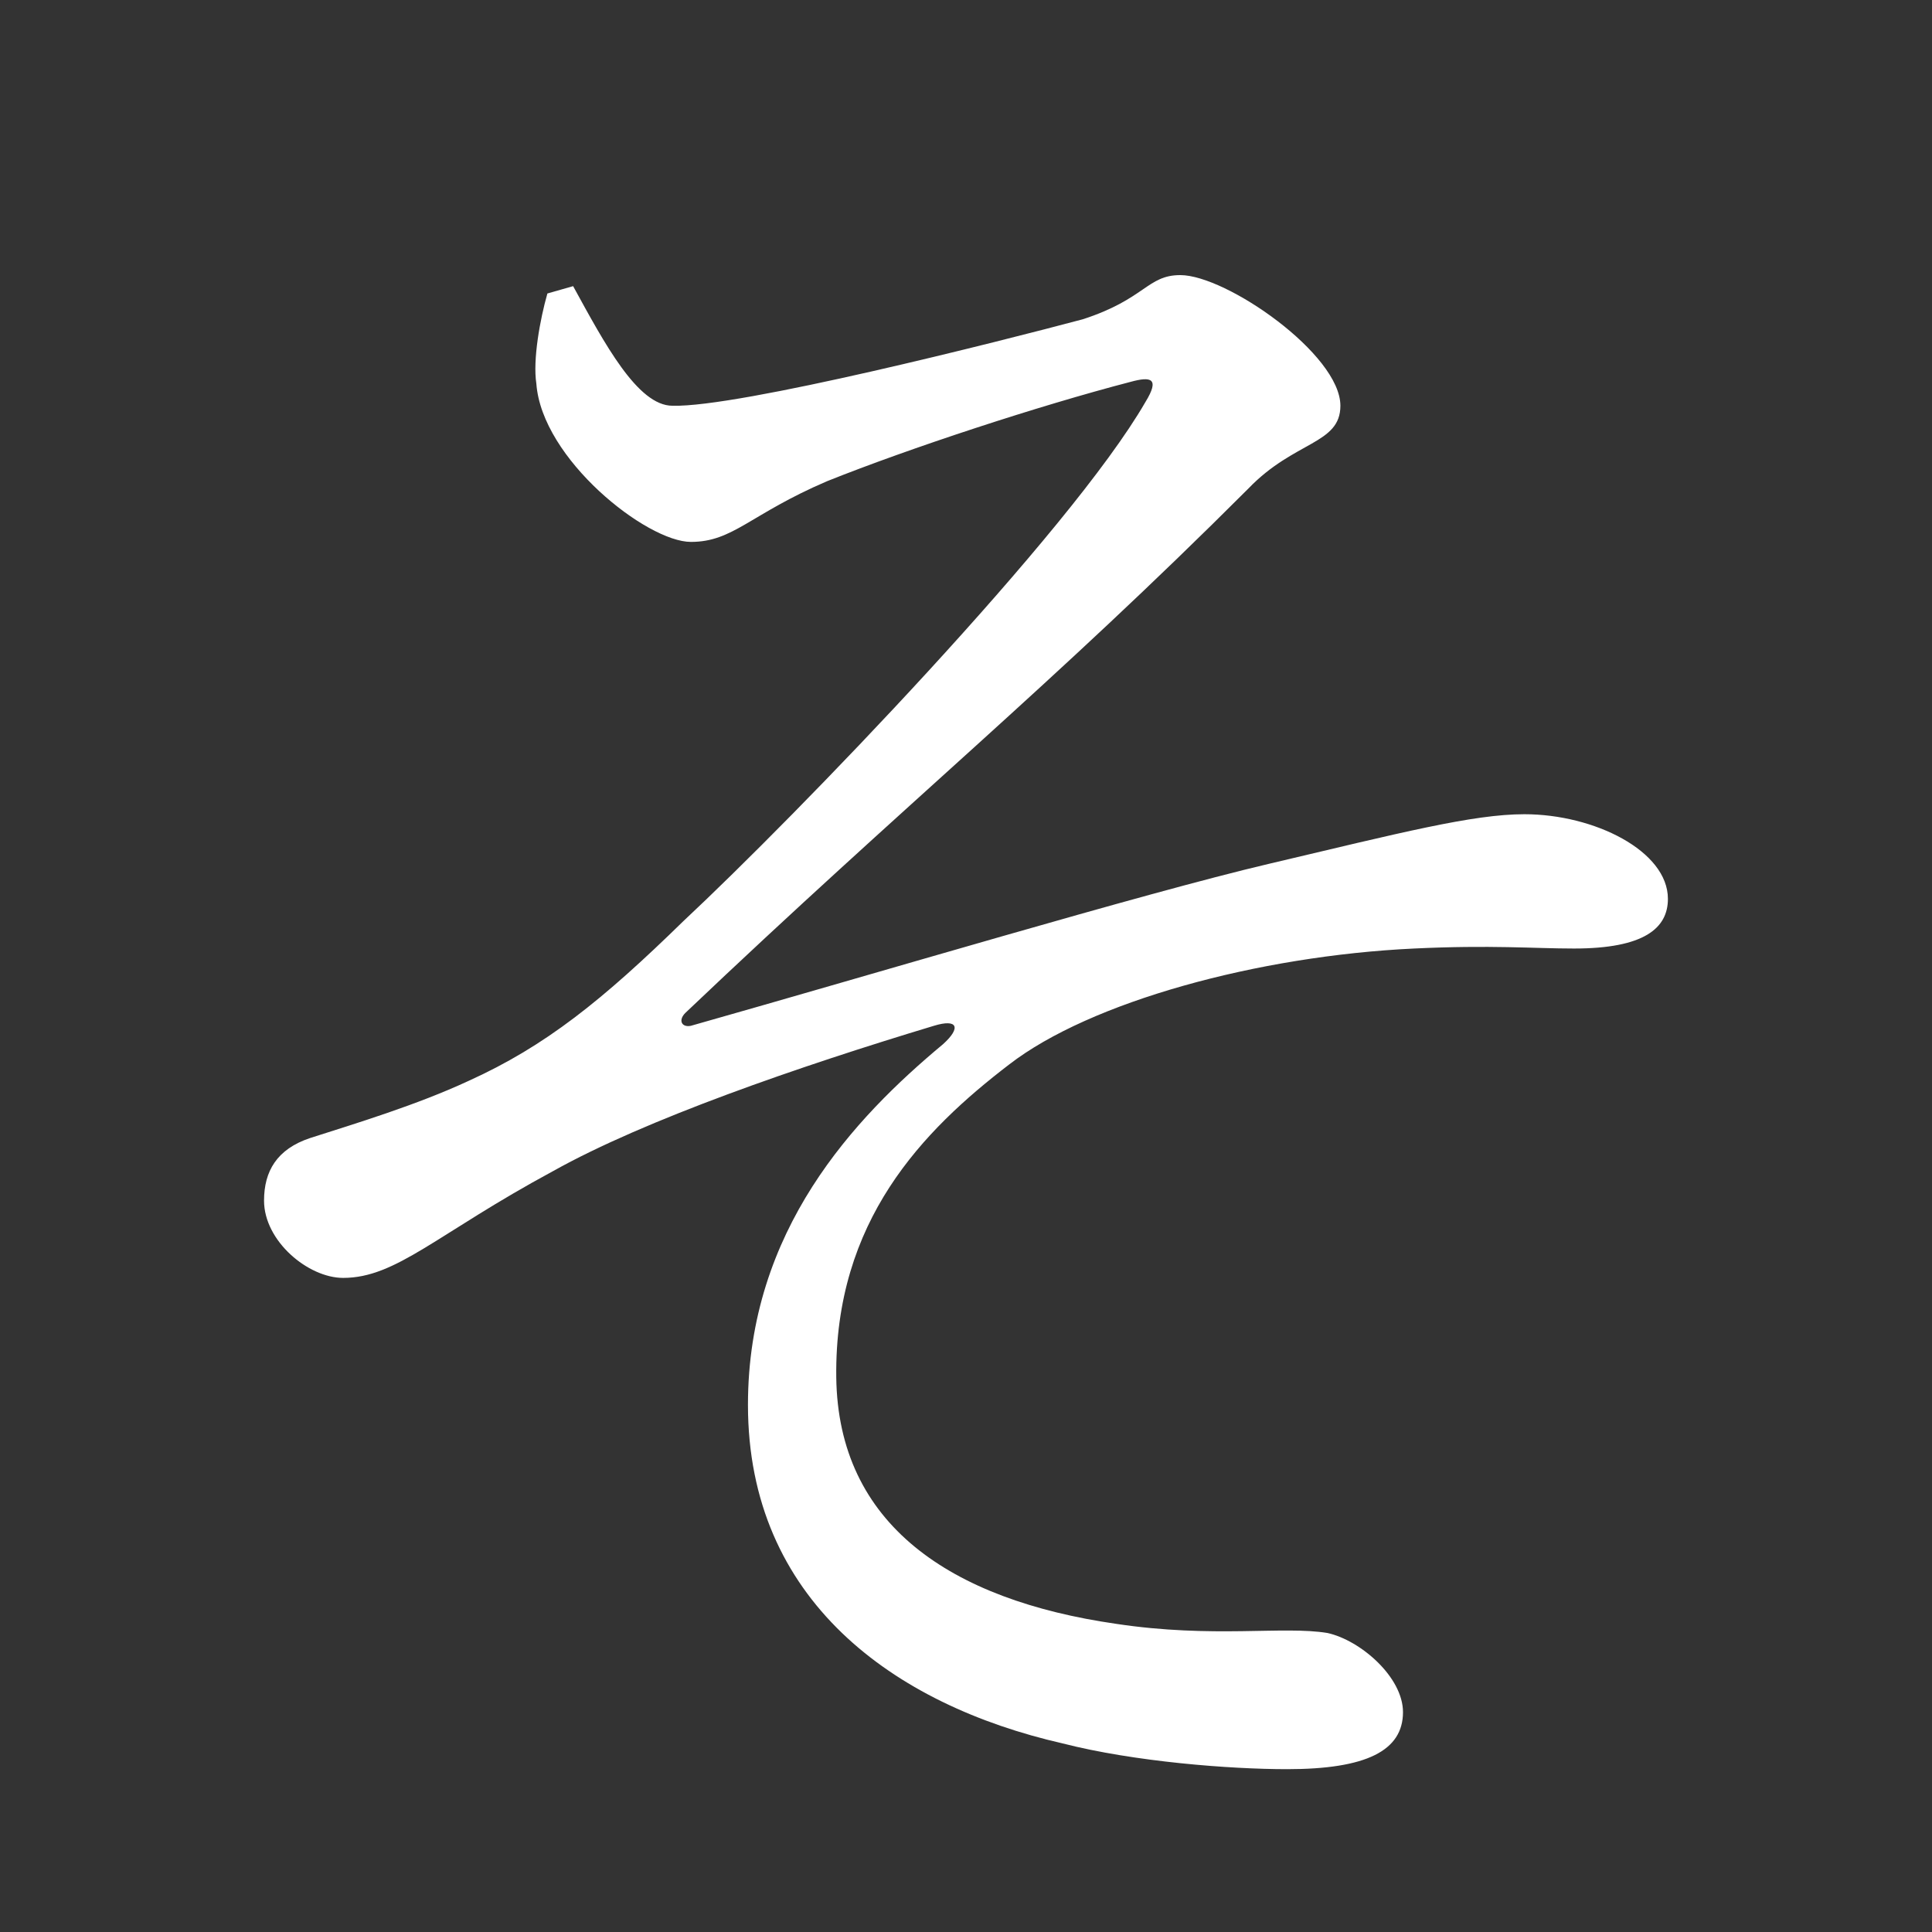 <?xml version="1.0" encoding="UTF-8" standalone="no"?>
<svg xmlns:dc="http://purl.org/dc/elements/1.1/" xmlns:cc="http://creativecommons.org/ns#" xmlns:rdf="http://www.w3.org/1999/02/22-rdf-syntax-ns#" xmlns:svg="http://www.w3.org/2000/svg" xmlns="http://www.w3.org/2000/svg" xmlns:sodipodi="http://sodipodi.sourceforge.net/DTD/sodipodi-0.dtd" xmlns:inkscape="http://www.inkscape.org/namespaces/inkscape" width="420" height="420" viewBox="0 0 111.125 111.125" version="1.1" id="svg8" inkscape:version="1.0.2-2 (e86c870879, 2021-01-15)" sodipodi:docname="Hiragana letter So.svg">
  <rect x="0" y="0" width="111.125" height="111.125" fill="#333333" stroke="none"/>
  <defs id="defs2"/>
  <sodipodi:namedview id="base" pagecolor="#ffffff" bordercolor="#666666" borderopacity="1.0" inkscape:pageopacity="0.0" inkscape:pageshadow="2" inkscape:zoom="0.98994949" inkscape:cx="345.76714" inkscape:cy="230.41447" inkscape:document-units="px" inkscape:current-layer="layer1" showgrid="false" units="px" showguides="true" inkscape:guide-bbox="true" inkscape:snap-center="true" inkscape:snap-object-midpoints="false" inkscape:window-width="1366" inkscape:window-height="705" inkscape:window-x="-8" inkscape:window-y="-8" inkscape:window-maximized="1" inkscape:document-rotation="0" inkscape:snap-bbox="true" inkscape:bbox-paths="true" inkscape:bbox-nodes="true"/>
  <g inkscape:label="Layer 1" inkscape:groupmode="layer" id="layer1" transform="translate(0,-185.875)">
    <path d="m 31.485,202.756 c -0.423,1.482 -0.847,3.81 -0.635,5.186 0.317,4.339 6.35,9.102 8.89,9.102 2.434,0 3.387,-1.587 7.832,-3.492 4.762,-1.905 12.171,-4.339 17.462,-5.715 1.164,-0.318 1.693,-0.212 0.847,1.164 -4.339,7.514 -20.108,23.812 -26.564,29.845 -4.657,4.551 -7.937,7.197 -12.382,9.207 -2.963,1.376 -6.456,2.434 -9.102,3.281 -1.905,0.635 -2.646,1.905 -2.646,3.598 0,2.328 2.54,4.445 4.551,4.445 3.069,0 5.397,-2.54 12.065,-6.138 5.292,-2.963 14.182,-6.032 21.907,-8.361 1.376,-0.423 1.587,0.106 0.529,1.058 -5.08,4.233 -11.218,10.689 -11.218,20.743 0,11.218 8.361,17.251 18.097,19.473 4.127,1.058 9.631,1.482 12.912,1.482 4.551,0 6.667,-1.058 6.667,-3.281 0,-2.011 -2.434,-4.127 -4.339,-4.551 -2.54,-0.423 -6.562,0.318 -12.171,-0.529 -9.525,-1.376 -15.981,-5.715 -16.087,-14.182 -0.106,-8.996 4.974,-14.182 9.948,-17.992 4.657,-3.598 14.287,-6.244 23.283,-6.667 4.445,-0.212 6.879,0 9.207,0 4.022,0 5.397,-1.164 5.397,-2.857 0,-2.752 -4.233,-4.868 -8.255,-4.868 -2.963,0 -7.091,1.058 -14.711,2.857 -7.197,1.693 -22.754,6.35 -33.232,9.313 -0.529,0.106 -0.741,-0.318 -0.317,-0.741 12.806,-12.171 21.061,-18.838 32.385,-30.162 2.646,-2.752 5.292,-2.54 5.292,-4.762 0,-2.963 -6.562,-7.514 -9.207,-7.514 -1.905,0 -2.011,1.376 -5.609,2.54 -4.762,1.27 -19.791,5.08 -23.601,4.974 -2.011,0 -3.916,-3.598 -5.715,-6.879 z" style="font-style:normal;font-variant:normal;font-weight:normal;font-stretch:normal;font-size:105.833px;line-height:100%;font-family:'Noto Serif CJK JP';-inkscape-font-specification:'Noto Serif CJK JP';text-align:center;letter-spacing:0px;word-spacing:0px;text-anchor:middle;fill:#FFFFFF;fill-opacity:1;stroke:none;stroke-width:0.265px;stroke-linecap:butt;stroke-linejoin:miter;stroke-opacity:1" id="path9"/>
  </g>
</svg>
